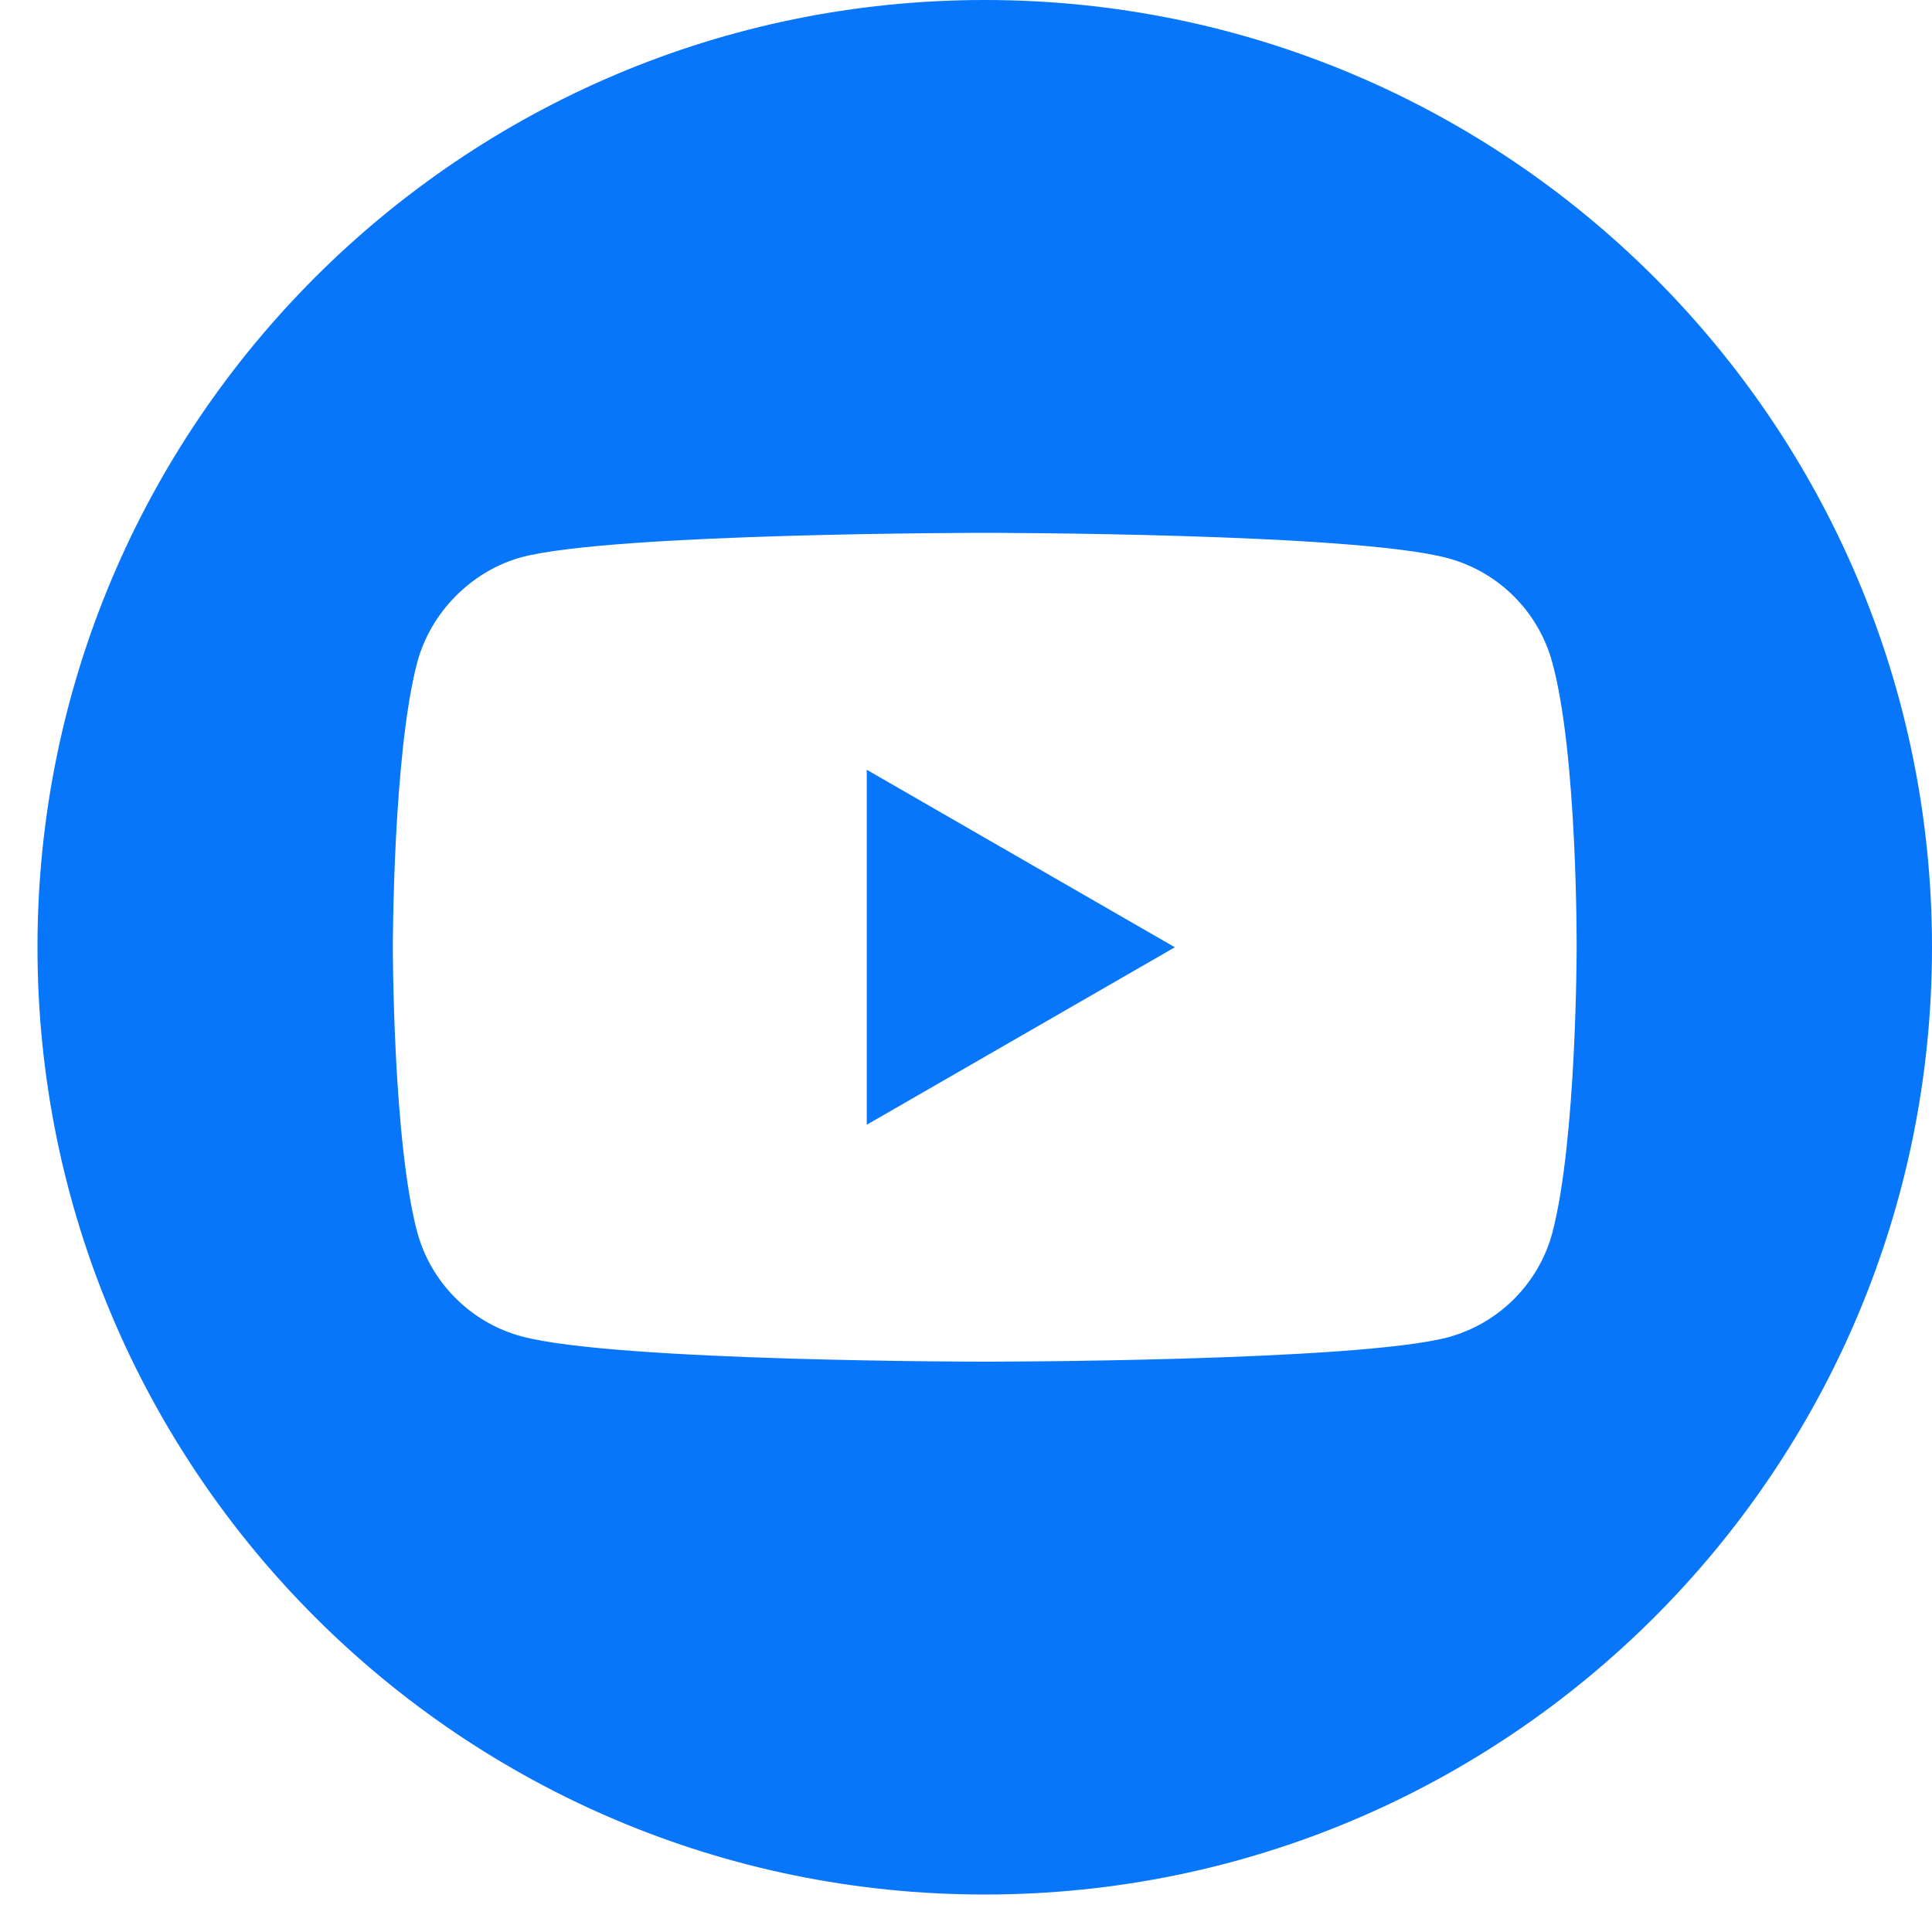 <svg width="30" height="30" viewBox="0 0 30 30" fill="none" xmlns="http://www.w3.org/2000/svg">
<g clip-path="url(#clip0)">
<path d="M13.459 17.465L18.243 14.709L13.459 11.953V17.465Z" fill="#0776FA"/>
<path d="M15.291 0C7.169 0 0.582 6.587 0.582 14.709C0.582 22.831 7.169 29.418 15.291 29.418C23.413 29.418 30 22.831 30 14.709C30 6.587 23.413 0 15.291 0ZM24.482 14.724C24.482 14.724 24.482 17.707 24.104 19.146C23.891 19.933 23.271 20.554 22.483 20.766C21.045 21.144 15.291 21.144 15.291 21.144C15.291 21.144 9.552 21.144 8.099 20.751C7.311 20.539 6.691 19.918 6.478 19.13C6.1 17.707 6.1 14.709 6.1 14.709C6.1 14.709 6.1 11.726 6.478 10.288C6.69 9.5 7.326 8.864 8.099 8.652C9.537 8.274 15.291 8.274 15.291 8.274C15.291 8.274 21.045 8.274 22.483 8.668C23.271 8.879 23.891 9.5 24.104 10.288C24.497 11.726 24.482 14.724 24.482 14.724Z" fill="#0776FA"/>
</g>
<defs>
<clipPath id="clip0">
<rect width="29.418" height="29.418" fill="white" transform="translate(0.582)"/>
</clipPath>
</defs>
</svg>
